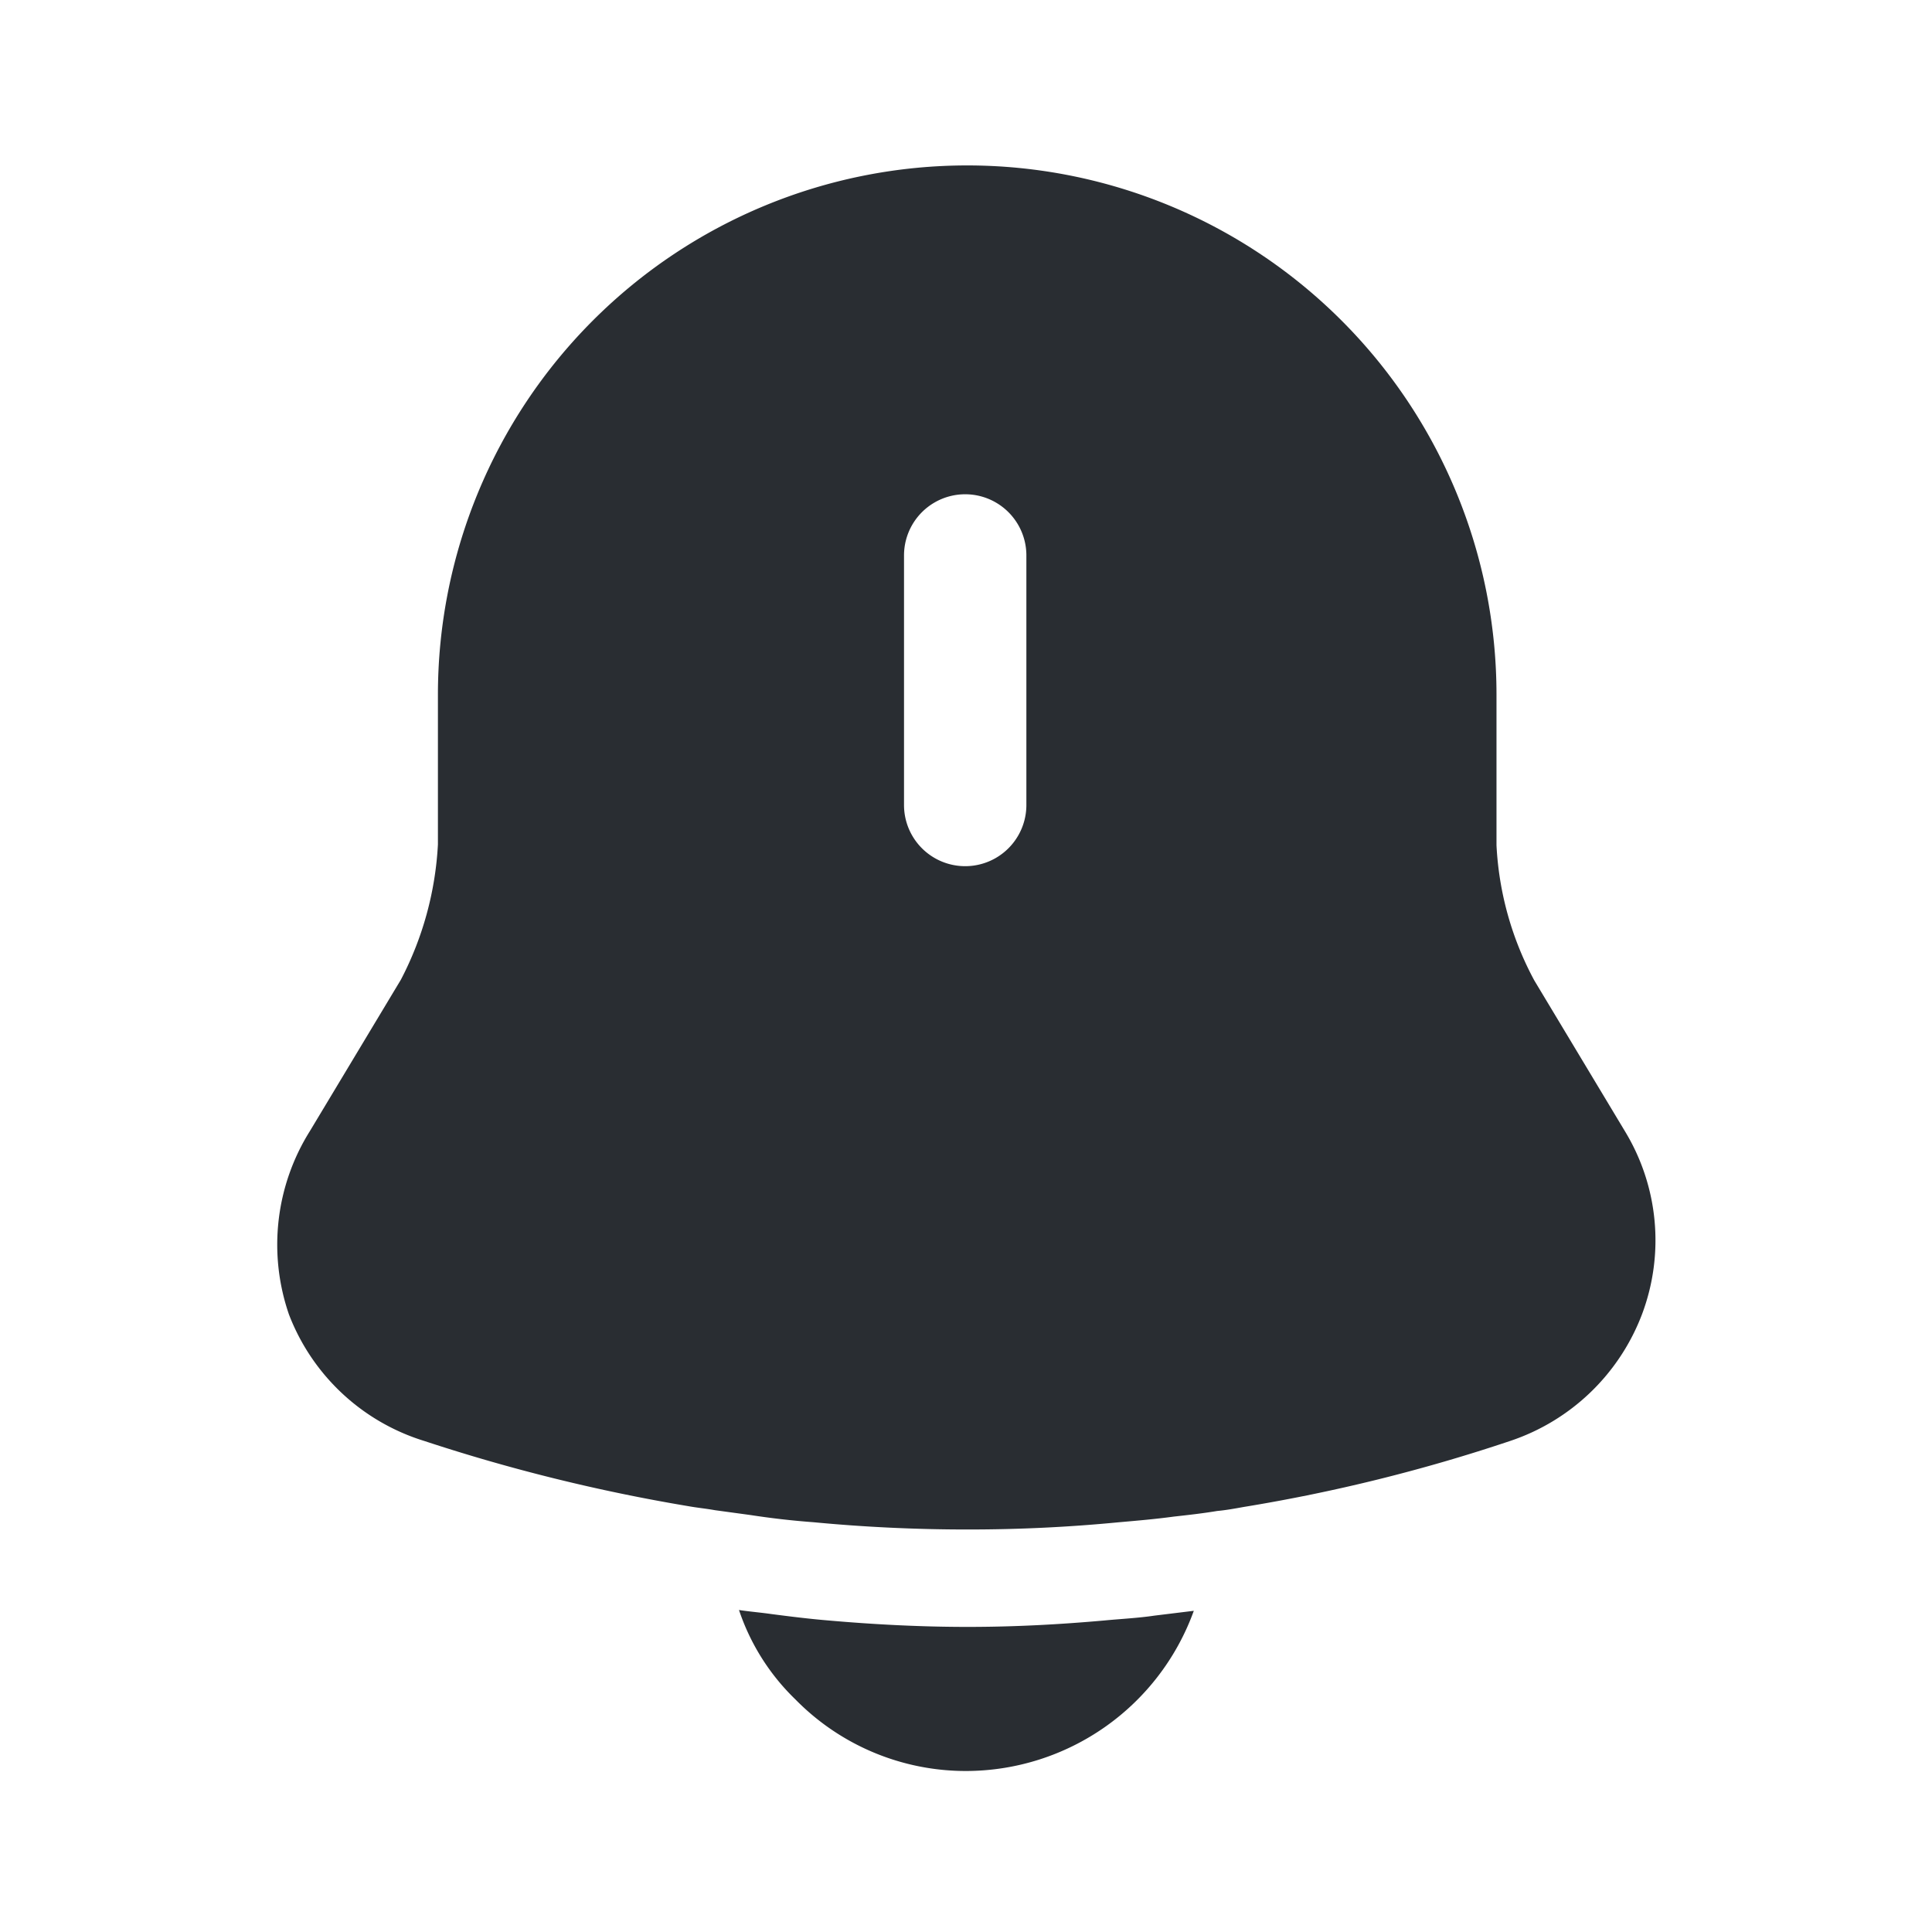 <svg id="notification" xmlns="http://www.w3.org/2000/svg" width="24" height="24" viewBox="0 0 24 24">
  <g id="vuesax_bold_notification-bing" data-name="vuesax/bold/notification-bing">
    <g id="notification-bing">
      <path id="Vector" d="M16.75,12.01l-1.13-1.88a3.956,3.956,0,0,1-.47-1.68V6.58A6.575,6.575,0,1,0,2,6.58V8.44a4.093,4.093,0,0,1-.46,1.68L.41,12a2.656,2.656,0,0,0-.26,2.28,2.63,2.63,0,0,0,1.68,1.57,22.123,22.123,0,0,0,3.28.81c.11.02.22.03.33.05l.44.06c.26.04.52.07.79.09.63.06,1.27.09,1.91.09s1.26-.03,1.88-.09c.23-.02.46-.04.68-.07.18-.02.36-.04.54-.07.11-.01.22-.03.33-.05a21.062,21.062,0,0,0,3.31-.82,2.65,2.65,0,0,0,1.64-1.58A2.609,2.609,0,0,0,16.75,12.01ZM9.31,7.95a.76.76,0,0,1-1.52,0V4.85a.76.76,0,0,1,1.52,0Z" transform="translate(3.44 2.05)" fill="#292d32"/>
      <path id="Vector-2" data-name="Vector" d="M5.65.01A3.014,3.014,0,0,1,2.82,2,2.965,2.965,0,0,1,.7,1.11,2.761,2.761,0,0,1,0,0C.13.02.26.03.4.05c.23.03.47.06.71.08.57.05,1.15.08,1.73.08S3.98.18,4.54.13c.21-.02.42-.03.62-.06Z" transform="translate(9.18 20)" fill="#292d32"/>
      <path id="Vector-3" data-name="Vector" d="M0,0H24V24H0Z" transform="translate(24 24) rotate(180)" fill="none" opacity="0"/>
    </g>
  </g>
</svg>
